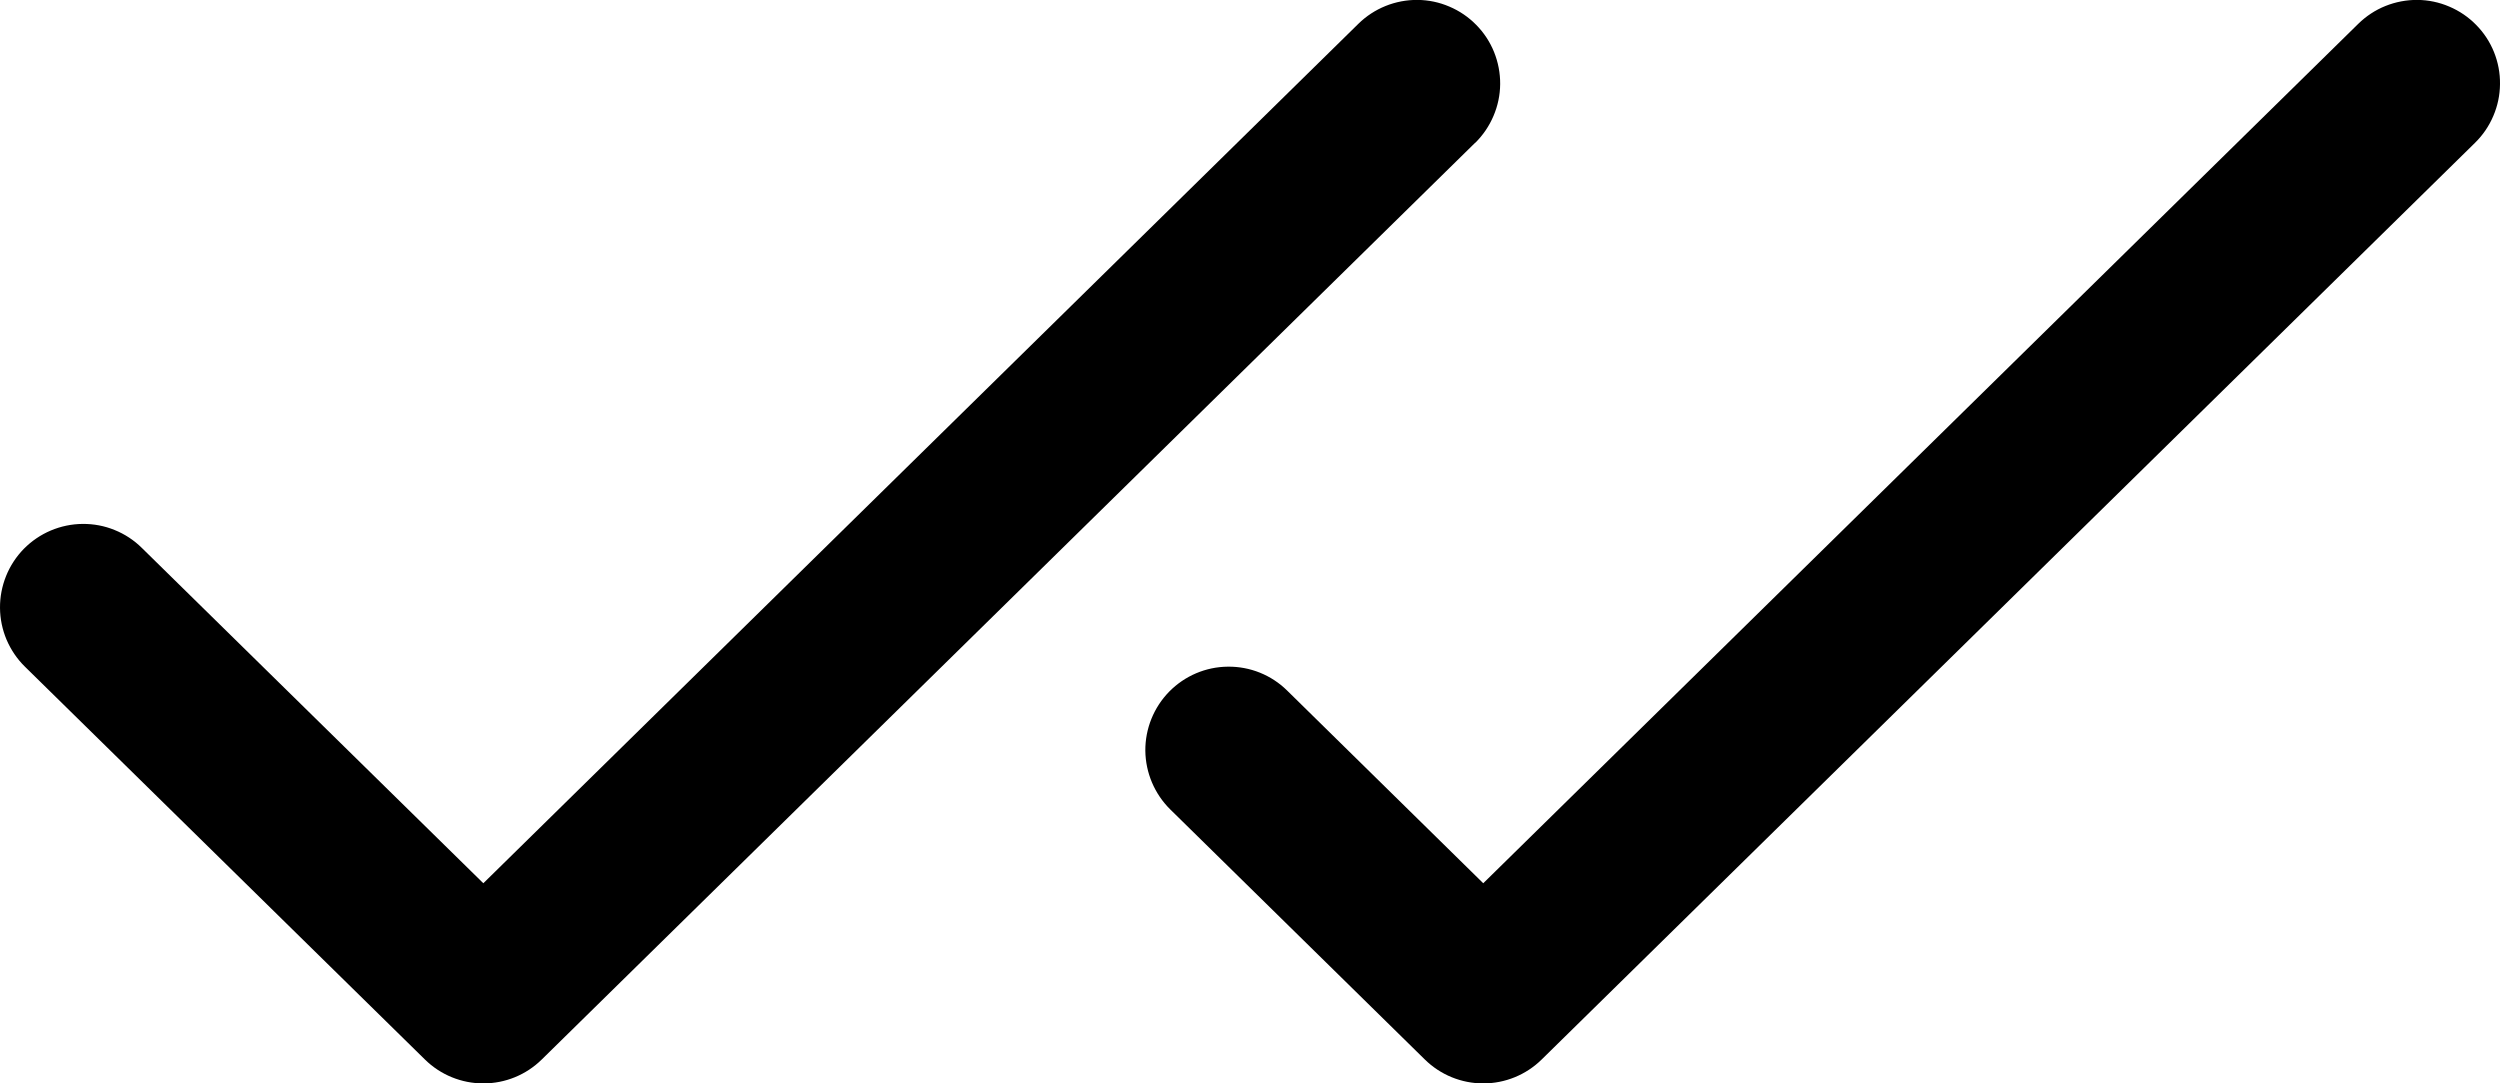 <svg width="30" height="13" viewBox="0 0 30 13" fill="none" xmlns="http://www.w3.org/2000/svg">
<path d="M17.701 1.714L6.501 12.714C6.314 12.898 6.063 13.001 5.8 13.001C5.538 13.001 5.286 12.898 5.099 12.714L0.299 8C0.205 7.908 0.131 7.798 0.079 7.677C0.028 7.556 0.001 7.426 3.52523e-05 7.295C-0.001 7.164 0.024 7.034 0.073 6.912C0.122 6.79 0.195 6.679 0.287 6.585C0.379 6.492 0.489 6.417 0.61 6.366C0.731 6.315 0.86 6.288 0.992 6.287C1.123 6.286 1.253 6.31 1.375 6.36C1.497 6.409 1.608 6.482 1.701 6.574L5.8 10.599L16.3 0.286C16.489 0.1 16.745 -0.003 17.01 -0.001C17.142 0 17.271 0.027 17.392 0.079C17.513 0.13 17.623 0.205 17.715 0.299C17.807 0.392 17.88 0.503 17.929 0.625C17.978 0.747 18.003 0.877 18.002 1.009C18.001 1.14 17.974 1.27 17.922 1.391C17.871 1.512 17.796 1.622 17.703 1.714H17.701ZM29.714 0.299C29.622 0.205 29.512 0.13 29.391 0.079C29.27 0.027 29.14 0 29.009 -0.001C28.878 -0.002 28.747 0.023 28.625 0.072C28.503 0.121 28.393 0.194 28.299 0.286L17.799 10.599L15.445 8.286C15.256 8.1 15.001 7.997 14.735 8C14.47 8.002 14.217 8.11 14.031 8.299C13.845 8.489 13.742 8.744 13.744 9.009C13.747 9.274 13.855 9.528 14.044 9.714L17.098 12.714C17.285 12.898 17.537 13.001 17.799 13.001C18.061 13.001 18.313 12.898 18.5 12.714L29.7 1.714C29.794 1.622 29.869 1.512 29.92 1.391C29.972 1.27 29.999 1.14 30 1.009C30.002 0.878 29.977 0.747 29.928 0.625C29.879 0.503 29.806 0.392 29.714 0.299Z" fill="url(#paint0_linear_124_6096)" style=""/>
<defs>
<linearGradient id="paint0_linear_124_6096" x1="-2.74885e-08" y1="13.001" x2="30.768" y2="10.818" gradientUnits="userSpaceOnUse">
<stop stop-color="#CFCFCF" style="stop-color:#CFCFCF;stop-color:color(display-p3 0.812 0.812 0.812);stop-opacity:1;"/>
<stop offset="1" stop-color="#928C89" style="stop-color:#928C89;stop-color:color(display-p3 0.572 0.549 0.539);stop-opacity:1;"/>
</linearGradient>
</defs>
</svg>
